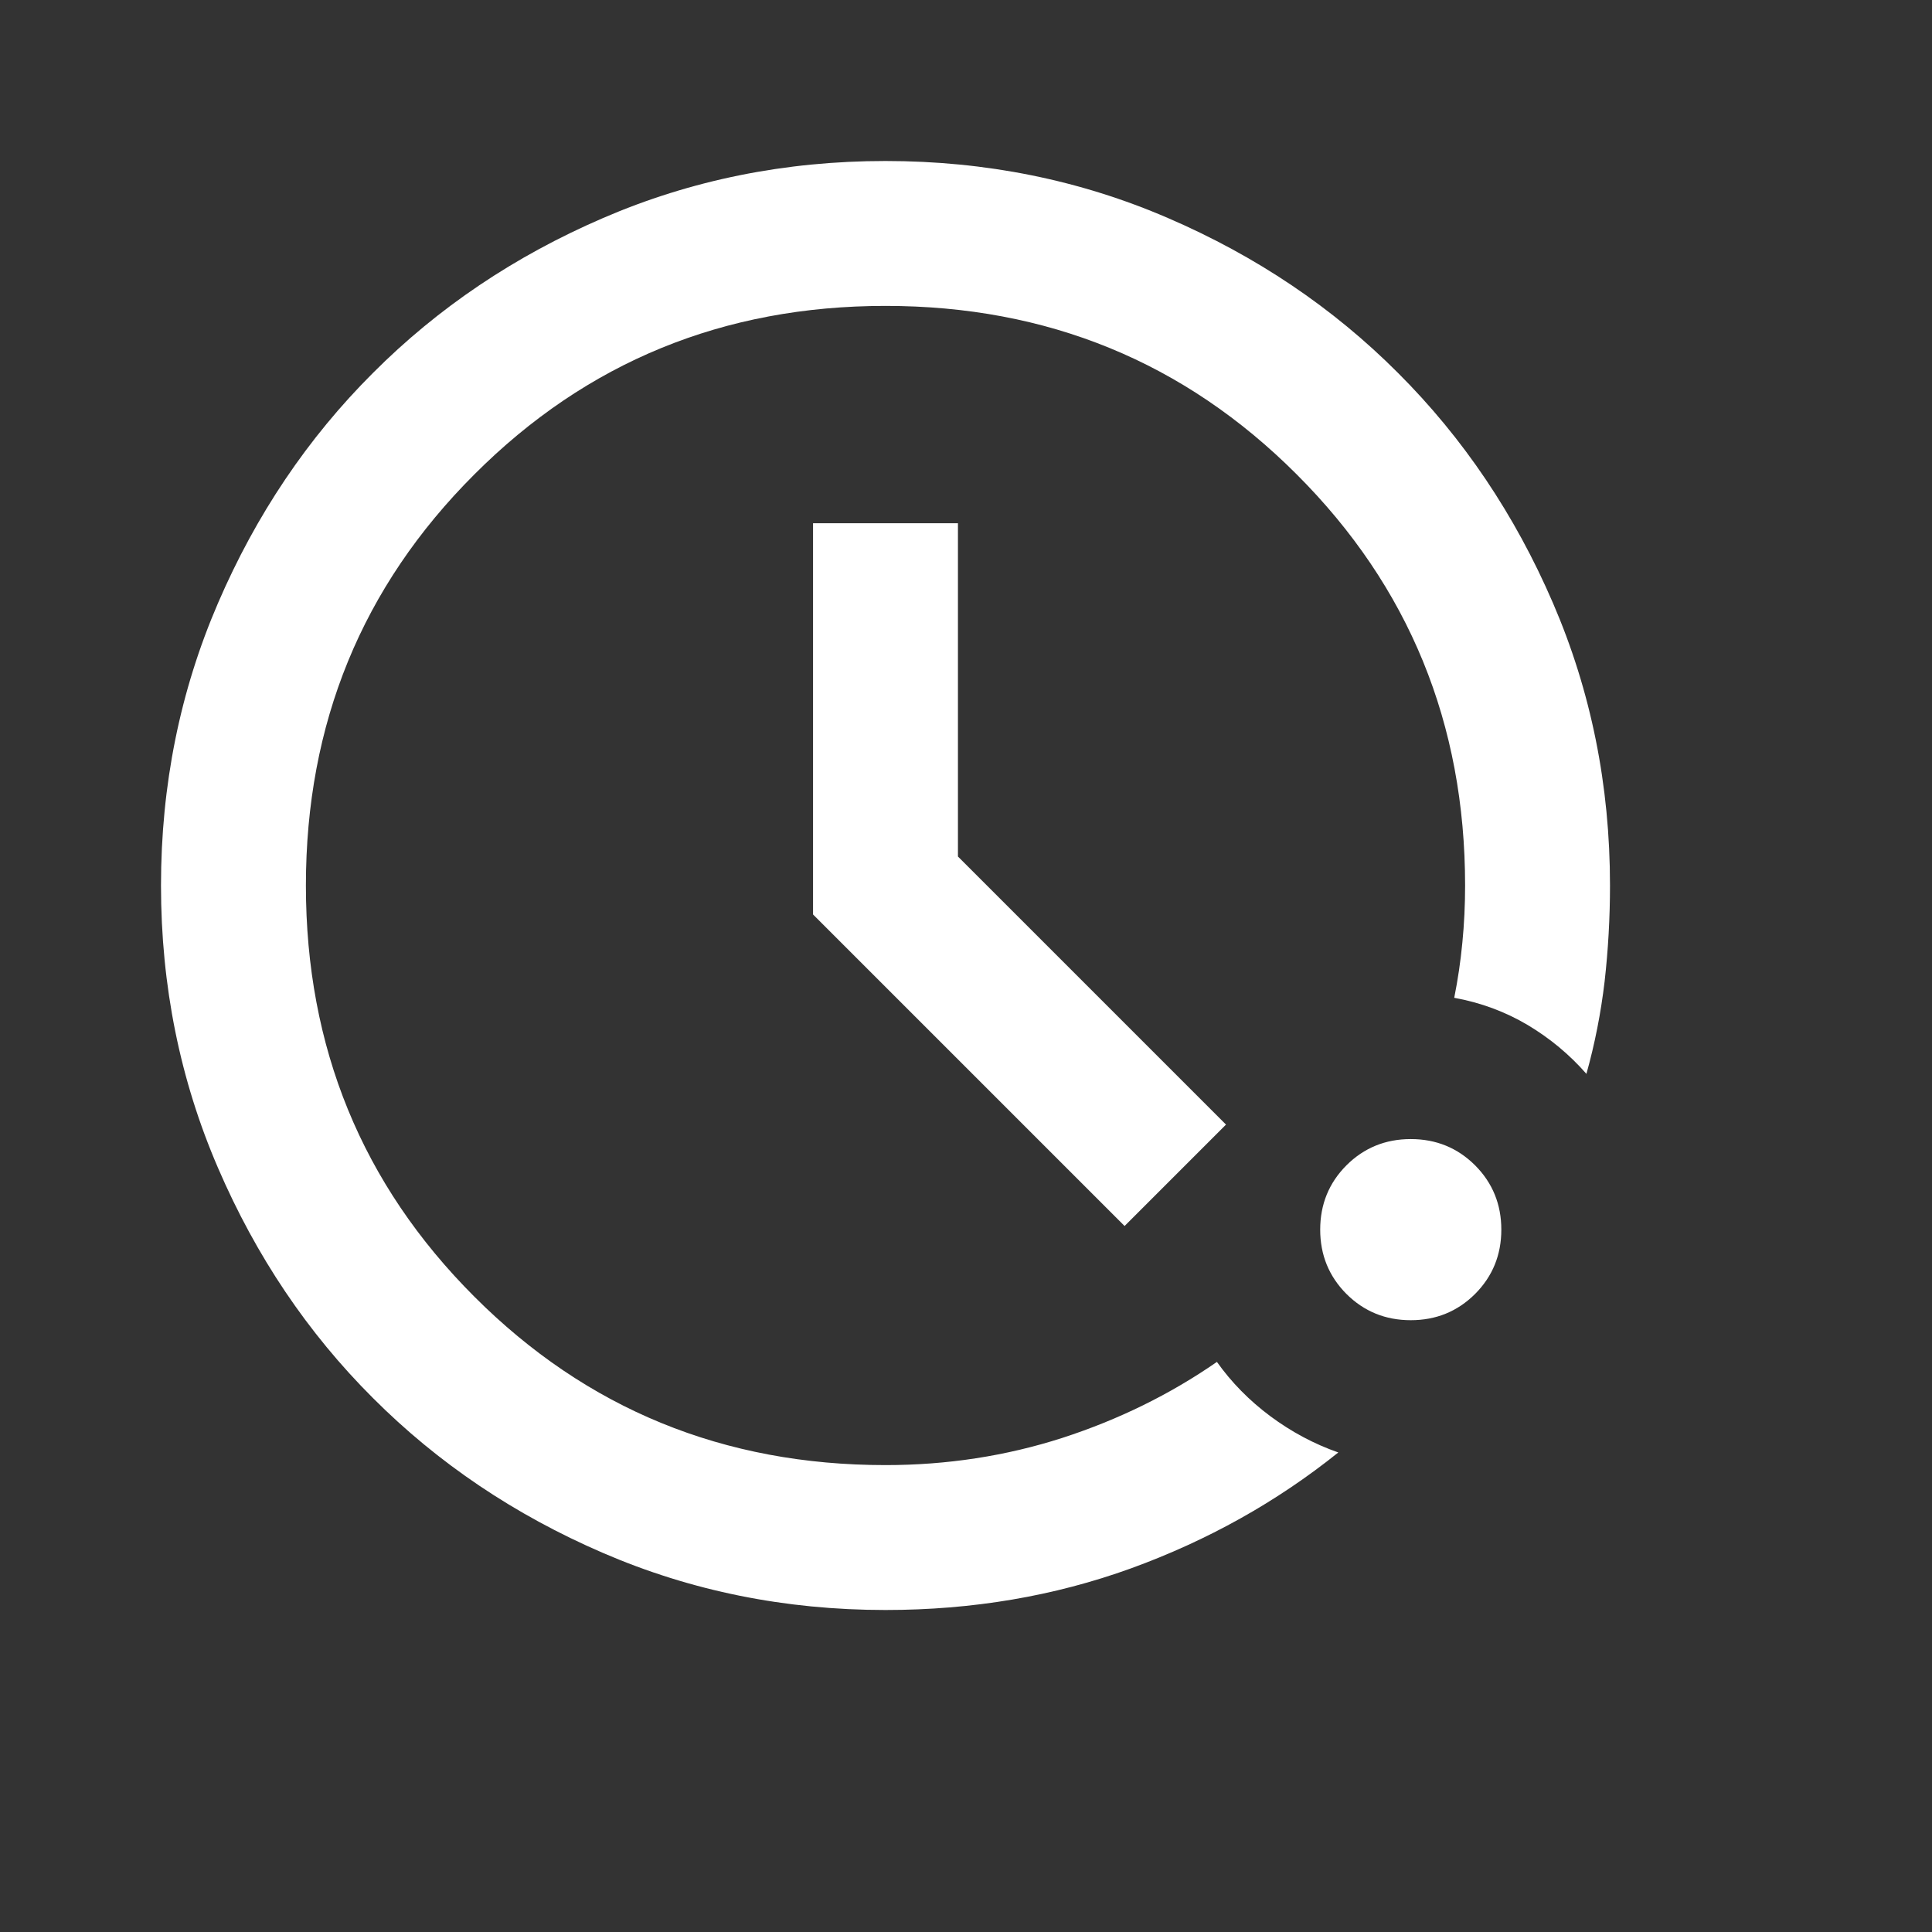 <svg width="24" height="24" viewBox="0 0 24 24" fill="none" xmlns="http://www.w3.org/2000/svg">
<rect x="0" y="0" width="24" height="24" fill="#333333" stroke="none"/>
<mask id="mask0_1_1969" style="mask-type:alpha" maskUnits="userSpaceOnUse" x="0" y="0" width="24" height="24">
<rect width="24" height="24" fill="#D9D9D9"/>
</mask>
<g mask="url(#mask0_1_1969)">
<path d="M11 20C9.755 20 8.585 19.764 7.49 19.291C6.395 18.819 5.442 18.177 4.633 17.367C3.822 16.558 3.181 15.605 2.709 14.51C2.236 13.415 2 12.245 2 11C2 9.755 2.236 8.585 2.709 7.49C3.181 6.395 3.822 5.442 4.633 4.633C5.442 3.822 6.395 3.181 7.49 2.709C8.585 2.236 9.755 2 11 2C12.245 2 13.415 2.236 14.51 2.709C15.605 3.181 16.558 3.822 17.367 4.633C18.177 5.442 18.819 6.395 19.291 7.49C19.764 8.585 20 9.755 20 11C20 11.405 19.977 11.803 19.933 12.193C19.887 12.582 19.812 12.965 19.707 13.34C19.497 13.1 19.254 12.898 18.976 12.732C18.699 12.568 18.395 12.455 18.065 12.395C18.11 12.17 18.144 11.941 18.166 11.709C18.189 11.476 18.2 11.24 18.2 11C18.2 8.99 17.503 7.287 16.108 5.893C14.713 4.497 13.01 3.8 11 3.8C8.99 3.8 7.287 4.497 5.893 5.893C4.497 7.287 3.8 8.99 3.8 11C3.8 13.01 4.497 14.713 5.893 16.108C7.287 17.503 8.99 18.2 11 18.2C11.765 18.2 12.496 18.087 13.194 17.863C13.891 17.637 14.533 17.323 15.117 16.918C15.297 17.172 15.519 17.398 15.781 17.593C16.044 17.788 16.325 17.938 16.625 18.043C15.86 18.657 15.001 19.137 14.049 19.483C13.096 19.828 12.08 20 11 20ZM17.525 16.4C17.21 16.4 16.944 16.291 16.726 16.074C16.509 15.856 16.4 15.59 16.4 15.275C16.4 14.96 16.509 14.694 16.726 14.476C16.944 14.259 17.21 14.15 17.525 14.15C17.84 14.15 18.106 14.259 18.324 14.476C18.541 14.694 18.65 14.96 18.65 15.275C18.65 15.59 18.541 15.856 18.324 16.074C18.106 16.291 17.84 16.4 17.525 16.4ZM13.97 15.23L10.1 11.36V6.5H11.9V10.64L15.23 13.97L13.97 15.23Z" fill="white"/>
</g>
</svg>
